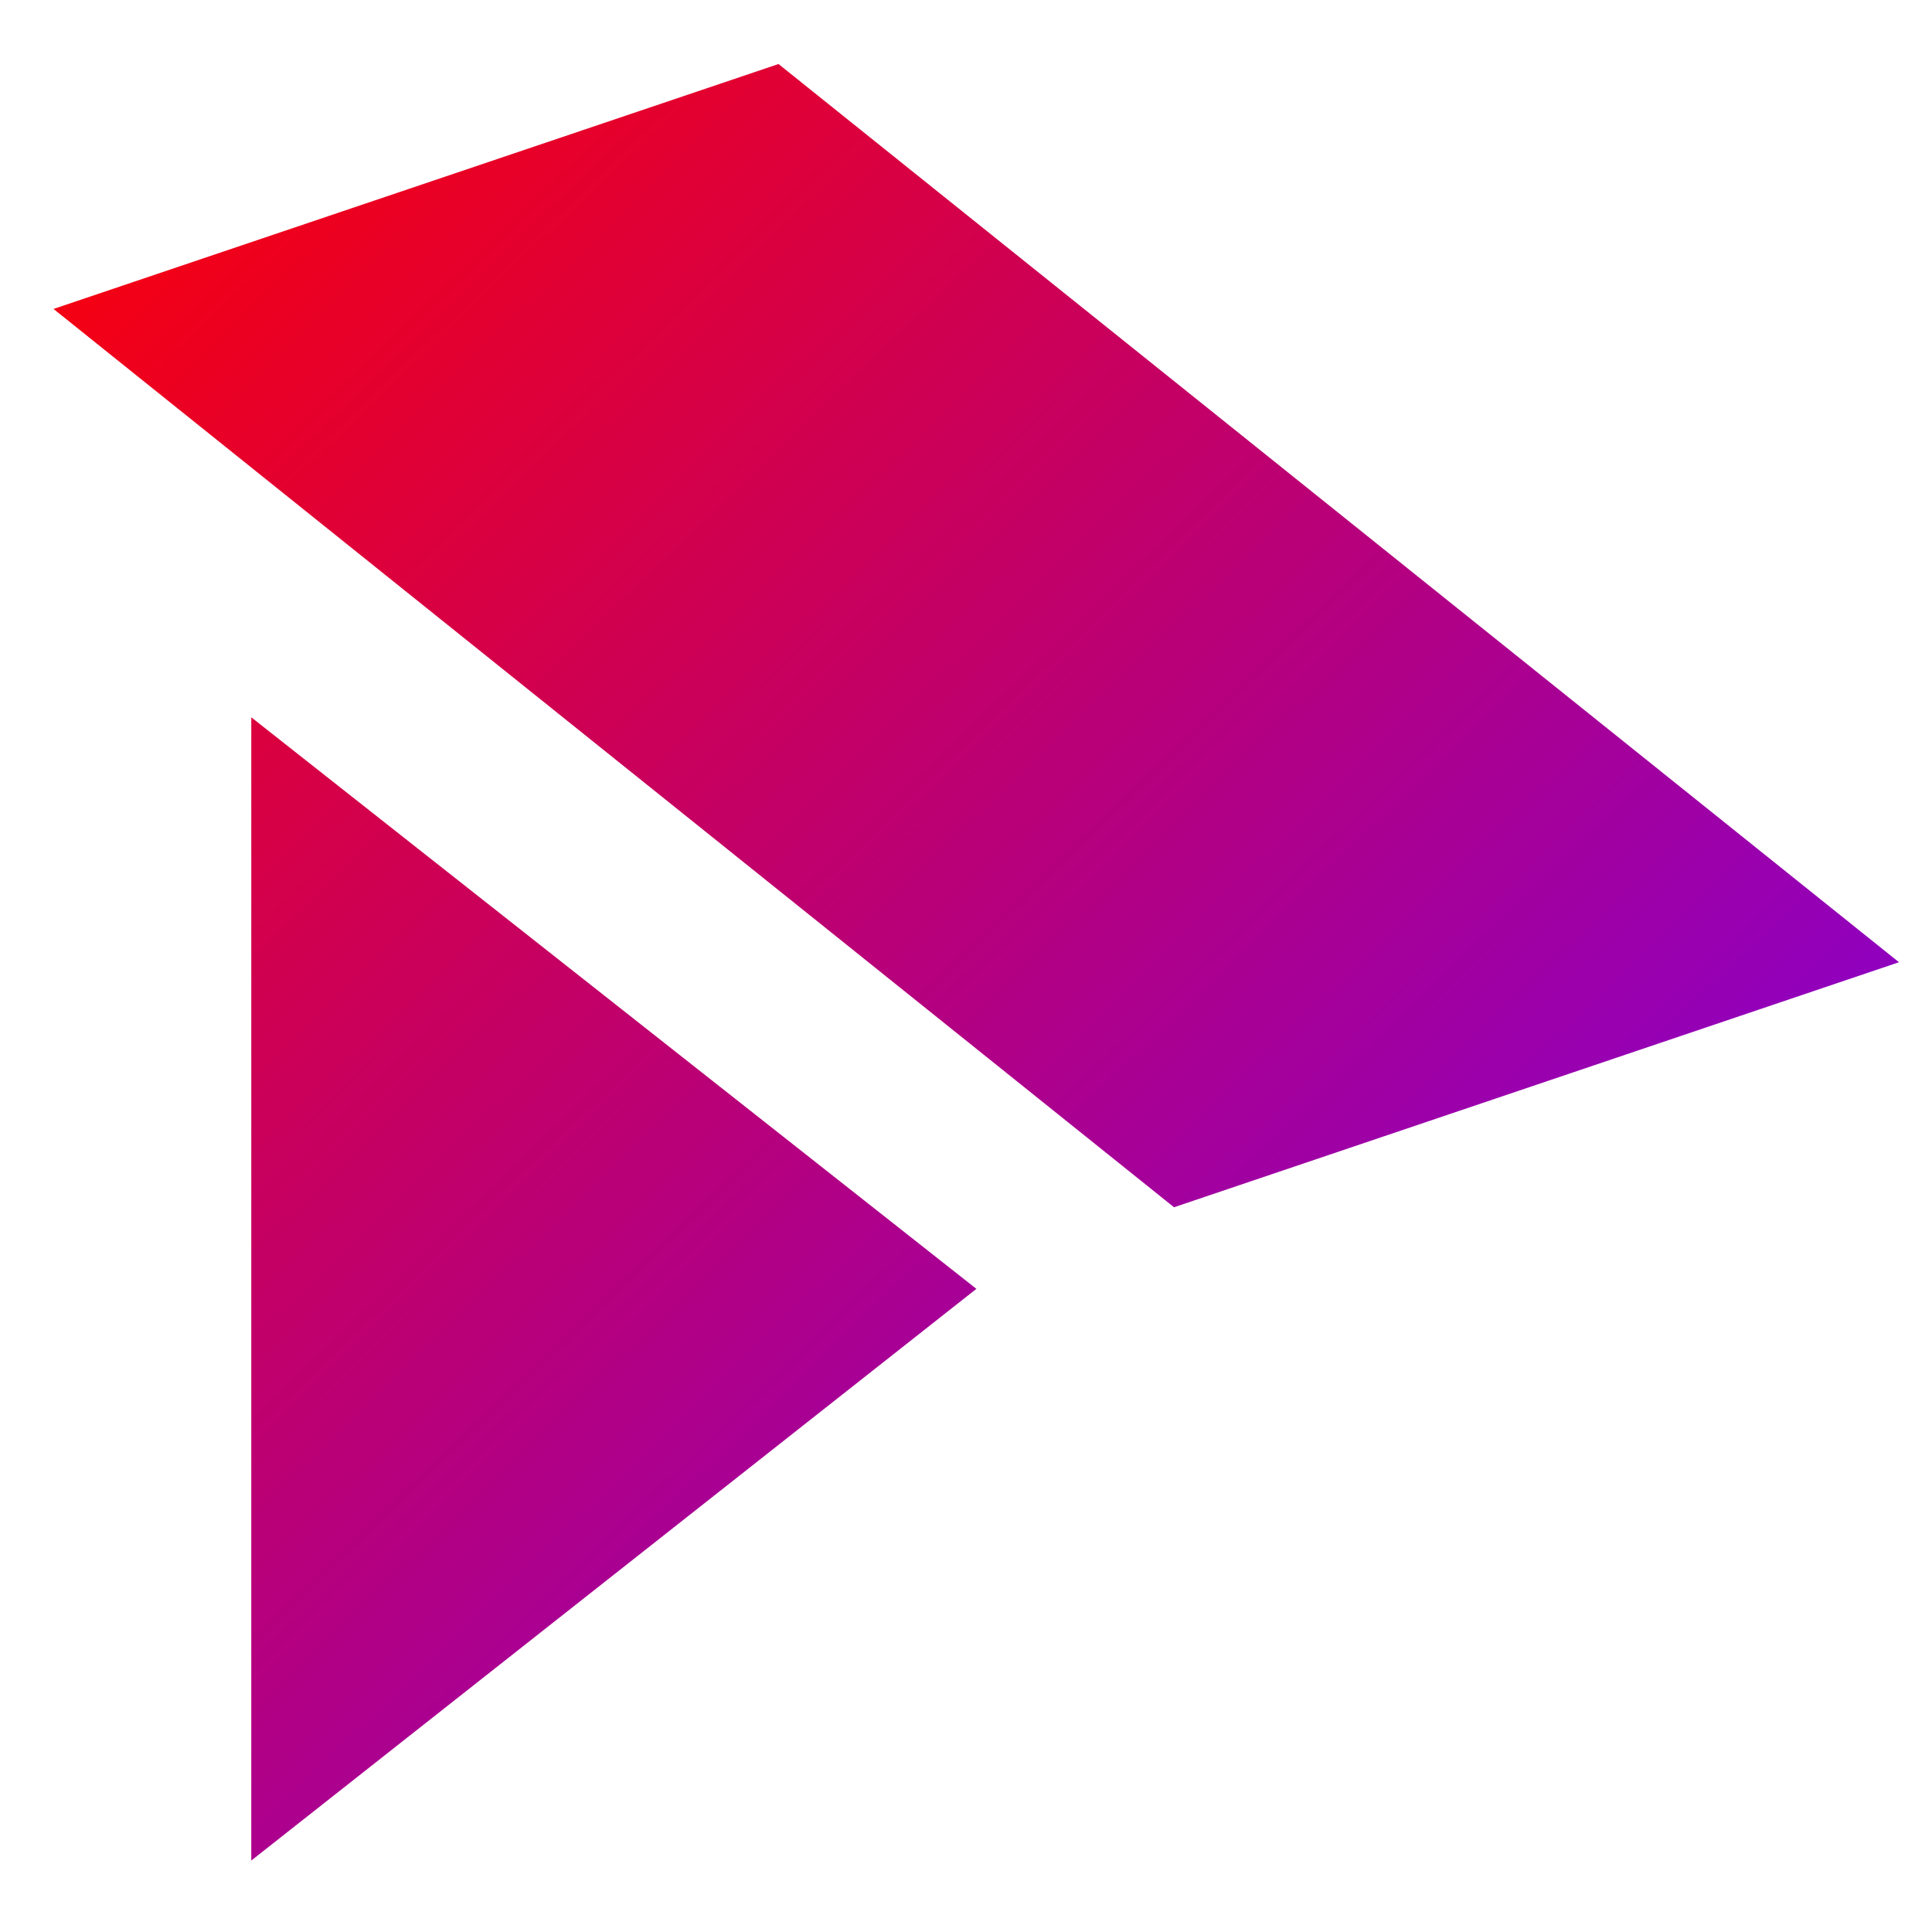 <svg xmlns="http://www.w3.org/2000/svg" xmlns:xlink="http://www.w3.org/1999/xlink" width="64" height="64" viewBox="0 0 64 64" version="1.1"><defs><linearGradient id="linear0" x1="0%" x2="100%" y1="0%" y2="100%"><stop offset="0%" style="stop-color:#ff0000; stop-opacity:1"/><stop offset="100%" style="stop-color:#6a00ff; stop-opacity:1"/></linearGradient></defs><g id="surface1"><path style=" stroke:none;fill-rule:nonzero;fill:url(#linear0);" d="M 25.789 2.121 L 1.773 10.234 L 38.891 39.992 L 62.906 31.875 Z M 8.324 23.762 L 8.324 61.633 L 32.344 42.695 Z M 8.324 23.762 "/></g></svg>
